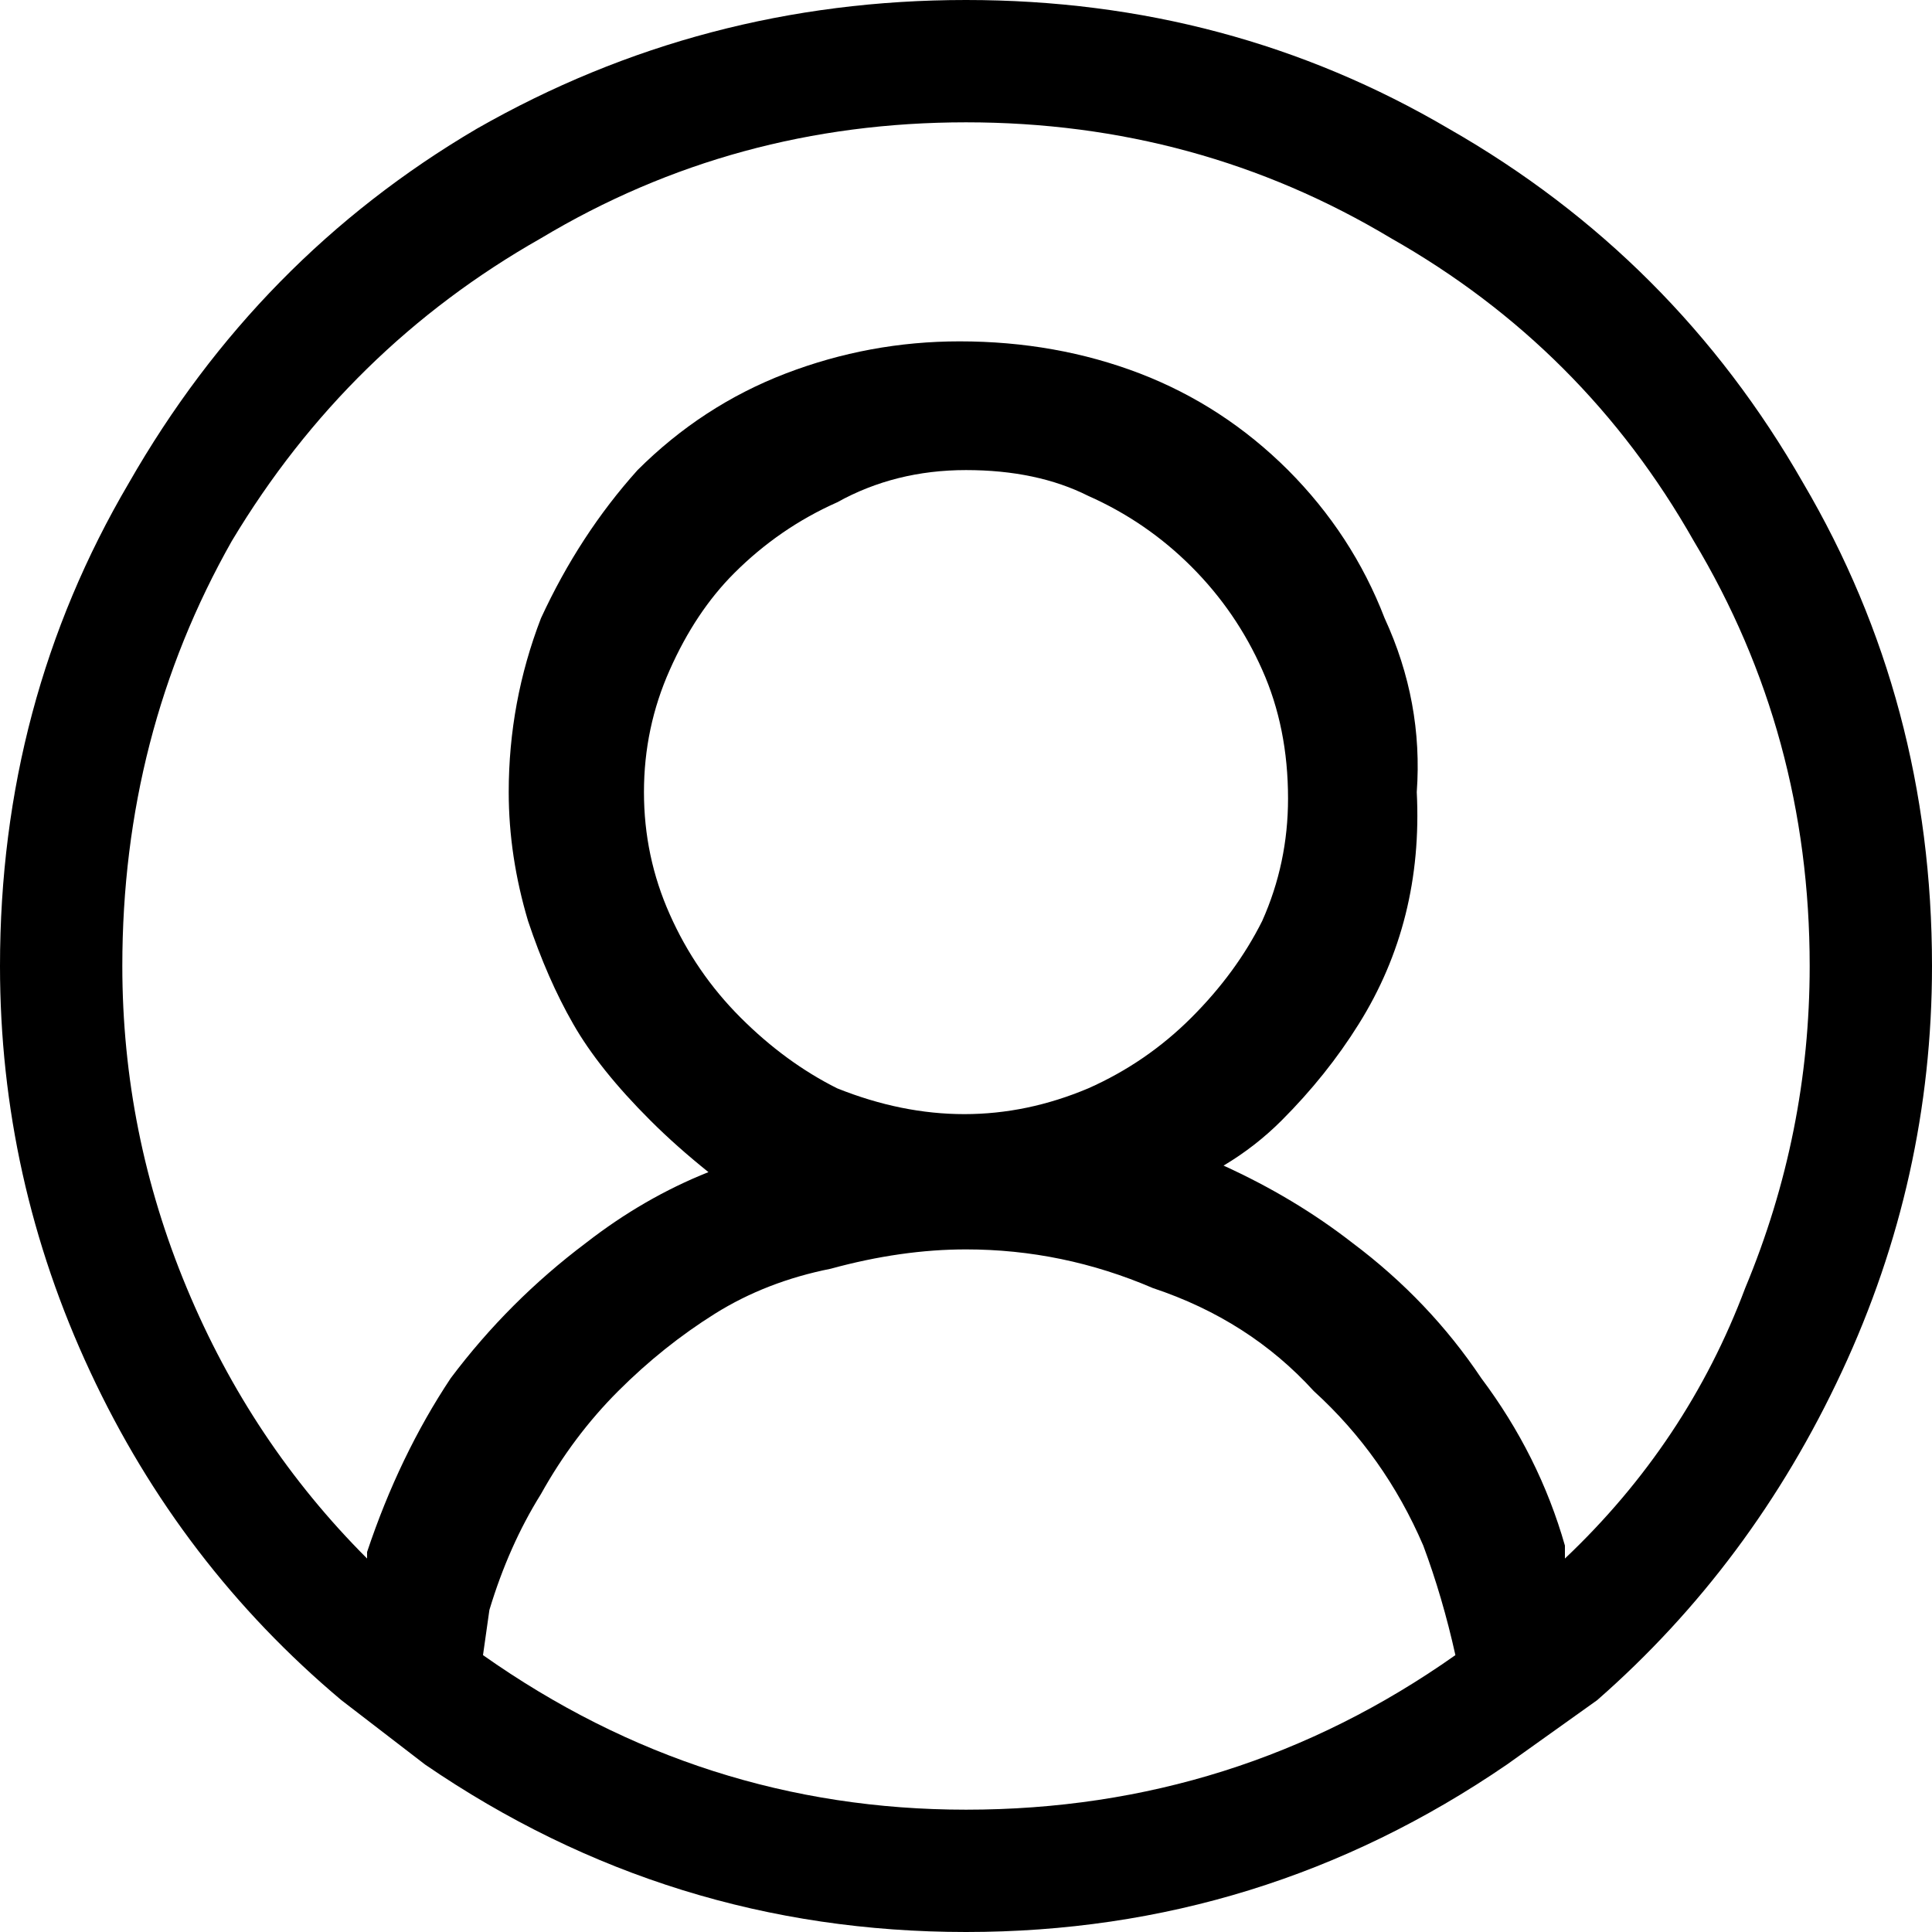 <svg viewBox="0 0 16 16" xmlns="http://www.w3.org/2000/svg" fill="currentColor"><path d="M16 8C16 9.173 15.751 10.293 15.253 11.36C14.756 12.427 14.08 13.333 13.227 14.08L12.48 14.613C11.129 15.538 9.636 16 8 16C6.364 16 4.871 15.538 3.52 14.613L2.827 14.08C1.938 13.333 1.244 12.427 0.747 11.36C0.249 10.293 0 9.173 0 8C0 6.542 0.356 5.209 1.067 4C1.778 2.756 2.738 1.778 3.947 1.067C5.191 0.356 6.542 0 8 0C9.458 0 10.791 0.356 12 1.067C13.244 1.778 14.222 2.756 14.933 4C15.644 5.209 16 6.542 16 8ZM8 14.987C9.493 14.987 10.844 14.56 12.053 13.707C11.982 13.387 11.893 13.084 11.787 12.8C11.573 12.302 11.271 11.876 10.88 11.52C10.524 11.129 10.08 10.844 9.547 10.667C9.049 10.453 8.533 10.347 8 10.347C7.644 10.347 7.271 10.4 6.88 10.507C6.524 10.578 6.204 10.702 5.92 10.88C5.636 11.058 5.369 11.271 5.12 11.52C4.871 11.769 4.658 12.053 4.48 12.373C4.302 12.658 4.16 12.978 4.053 13.333L4 13.707C5.209 14.56 6.542 14.987 8 14.987ZM5.547 7.573C5.689 7.893 5.884 8.178 6.133 8.427C6.382 8.676 6.649 8.871 6.933 9.013C7.644 9.298 8.338 9.298 9.013 9.013C9.333 8.871 9.618 8.676 9.867 8.427C10.116 8.178 10.311 7.911 10.453 7.627C10.596 7.307 10.667 6.969 10.667 6.613C10.667 6.222 10.596 5.867 10.453 5.547C10.311 5.227 10.116 4.942 9.867 4.693C9.618 4.444 9.333 4.249 9.013 4.107C8.729 3.964 8.391 3.893 8 3.893C7.609 3.893 7.253 3.982 6.933 4.16C6.613 4.302 6.329 4.498 6.08 4.747C5.867 4.96 5.689 5.227 5.547 5.547C5.404 5.867 5.333 6.204 5.333 6.56C5.333 6.916 5.404 7.253 5.547 7.573ZM12.96 12.907C13.636 12.267 14.133 11.52 14.453 10.667C14.809 9.813 14.987 8.924 14.987 8C14.987 6.72 14.667 5.547 14.027 4.48C13.422 3.413 12.587 2.578 11.52 1.973C10.453 1.333 9.28 1.013 8 1.013C6.72 1.013 5.547 1.333 4.48 1.973C3.413 2.578 2.56 3.413 1.92 4.48C1.316 5.547 1.013 6.72 1.013 8C1.013 8.924 1.191 9.813 1.547 10.667C1.902 11.52 2.4 12.267 3.04 12.907V12.853C3.218 12.32 3.449 11.84 3.733 11.413C4.053 10.987 4.427 10.613 4.853 10.293C5.173 10.044 5.511 9.849 5.867 9.707C5.689 9.564 5.529 9.422 5.387 9.28C5.102 8.996 4.889 8.729 4.747 8.48C4.604 8.231 4.48 7.947 4.373 7.627C4.267 7.271 4.213 6.916 4.213 6.56C4.213 6.062 4.302 5.582 4.48 5.12C4.693 4.658 4.96 4.249 5.28 3.893C5.636 3.538 6.044 3.271 6.507 3.093C6.969 2.916 7.449 2.827 7.947 2.827C8.48 2.827 8.978 2.916 9.44 3.093C9.902 3.271 10.311 3.538 10.667 3.893C11.022 4.249 11.289 4.658 11.467 5.12C11.68 5.582 11.769 6.062 11.733 6.56C11.769 7.271 11.609 7.911 11.253 8.48C11.076 8.764 10.862 9.031 10.613 9.28C10.471 9.422 10.311 9.547 10.133 9.653C10.524 9.831 10.88 10.044 11.2 10.293C11.627 10.613 11.982 10.987 12.267 11.413C12.587 11.84 12.818 12.302 12.96 12.8V12.853C12.96 12.889 12.96 12.907 12.96 12.907Z"/></svg>
